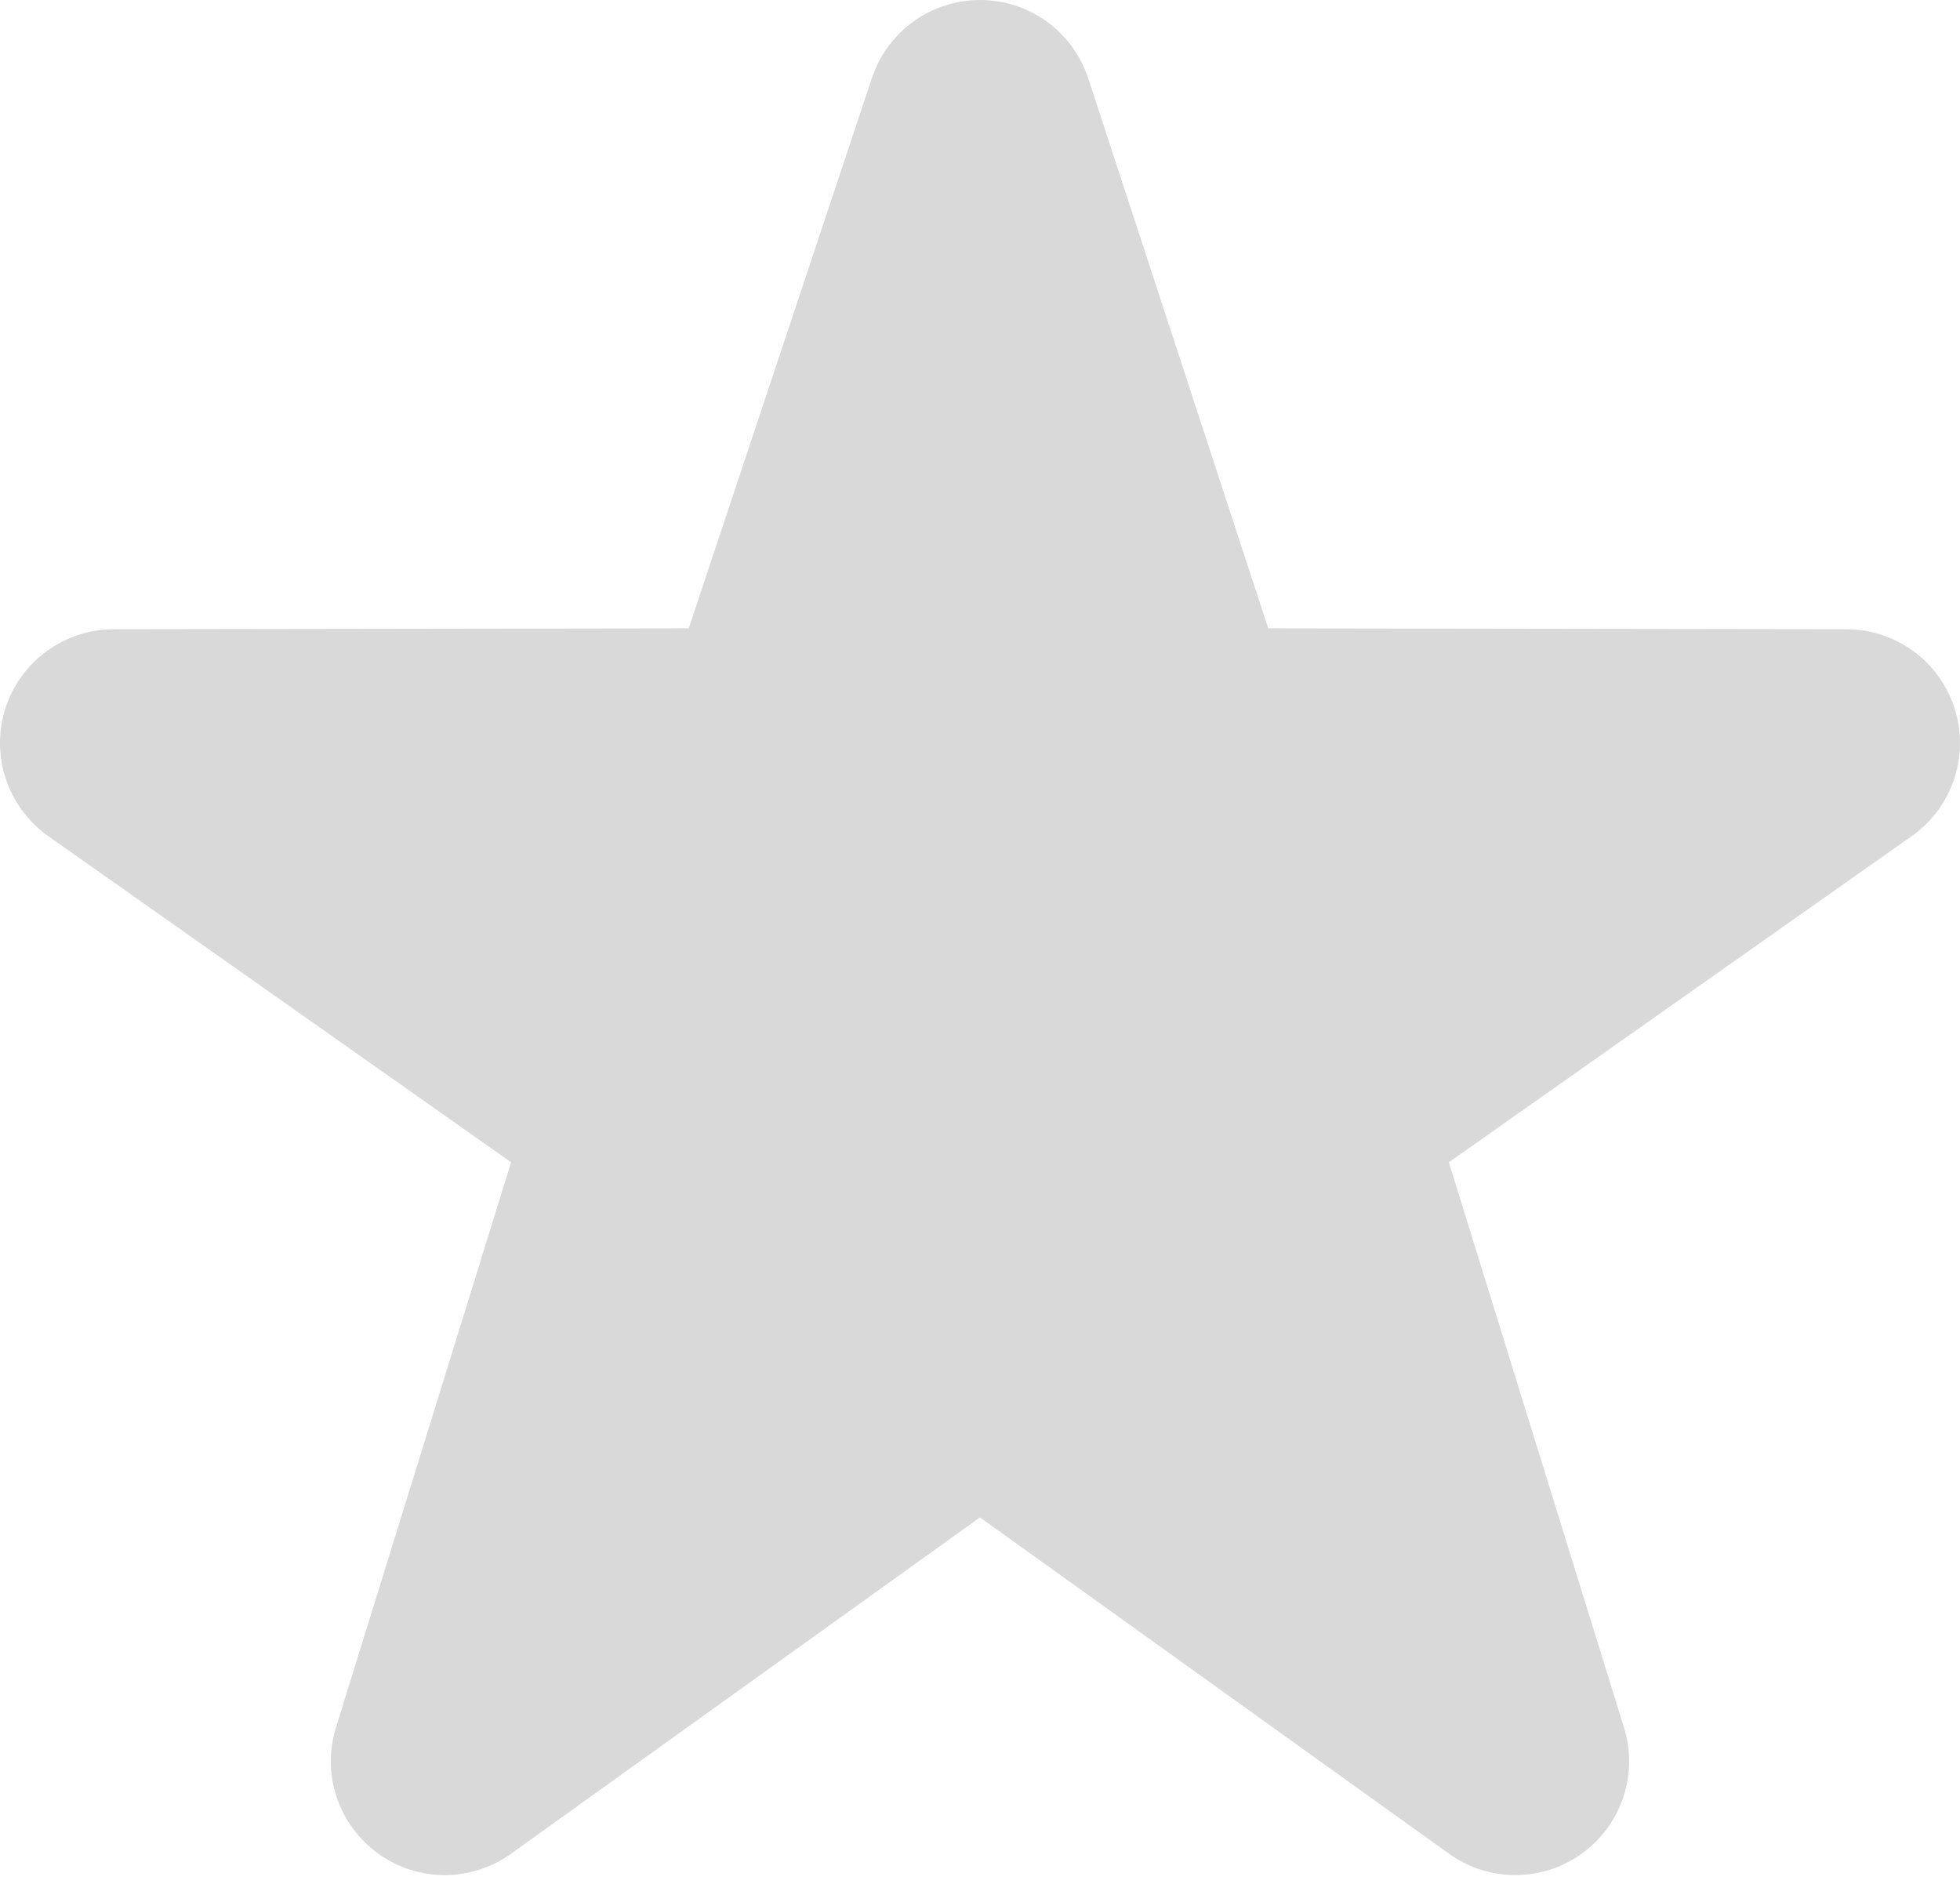 <svg width="34" height="33" viewBox="0 0 34 33" fill="none" xmlns="http://www.w3.org/2000/svg">
<path d="M26.287 32.527C25.883 32.527 25.481 32.403 25.135 32.156L17 26.322L8.865 32.156C8.528 32.398 8.123 32.528 7.708 32.527C7.293 32.525 6.889 32.393 6.553 32.148C6.218 31.904 5.967 31.561 5.838 31.168C5.708 30.774 5.706 30.349 5.832 29.954L8.866 20.162L0.804 14.481C0.47 14.234 0.222 13.889 0.095 13.493C-0.032 13.098 -0.032 12.673 0.096 12.278C0.225 11.884 0.475 11.54 0.81 11.296C1.144 11.051 1.548 10.918 1.962 10.915L11.947 10.9L15.126 1.351C15.258 0.957 15.509 0.615 15.845 0.373C16.182 0.13 16.586 0 17.001 0C17.415 0 17.82 0.13 18.156 0.373C18.492 0.615 18.744 0.957 18.875 1.351L22 10.9L32.036 10.915C32.451 10.917 32.855 11.05 33.19 11.295C33.526 11.54 33.775 11.884 33.903 12.279C34.032 12.674 34.032 13.099 33.905 13.495C33.778 13.89 33.53 14.235 33.195 14.481L25.133 20.162L28.167 29.954C28.293 30.349 28.292 30.773 28.162 31.167C28.033 31.561 27.783 31.904 27.447 32.148C27.111 32.395 26.704 32.527 26.287 32.527Z" fill="#D9D9D9"/>
</svg>
